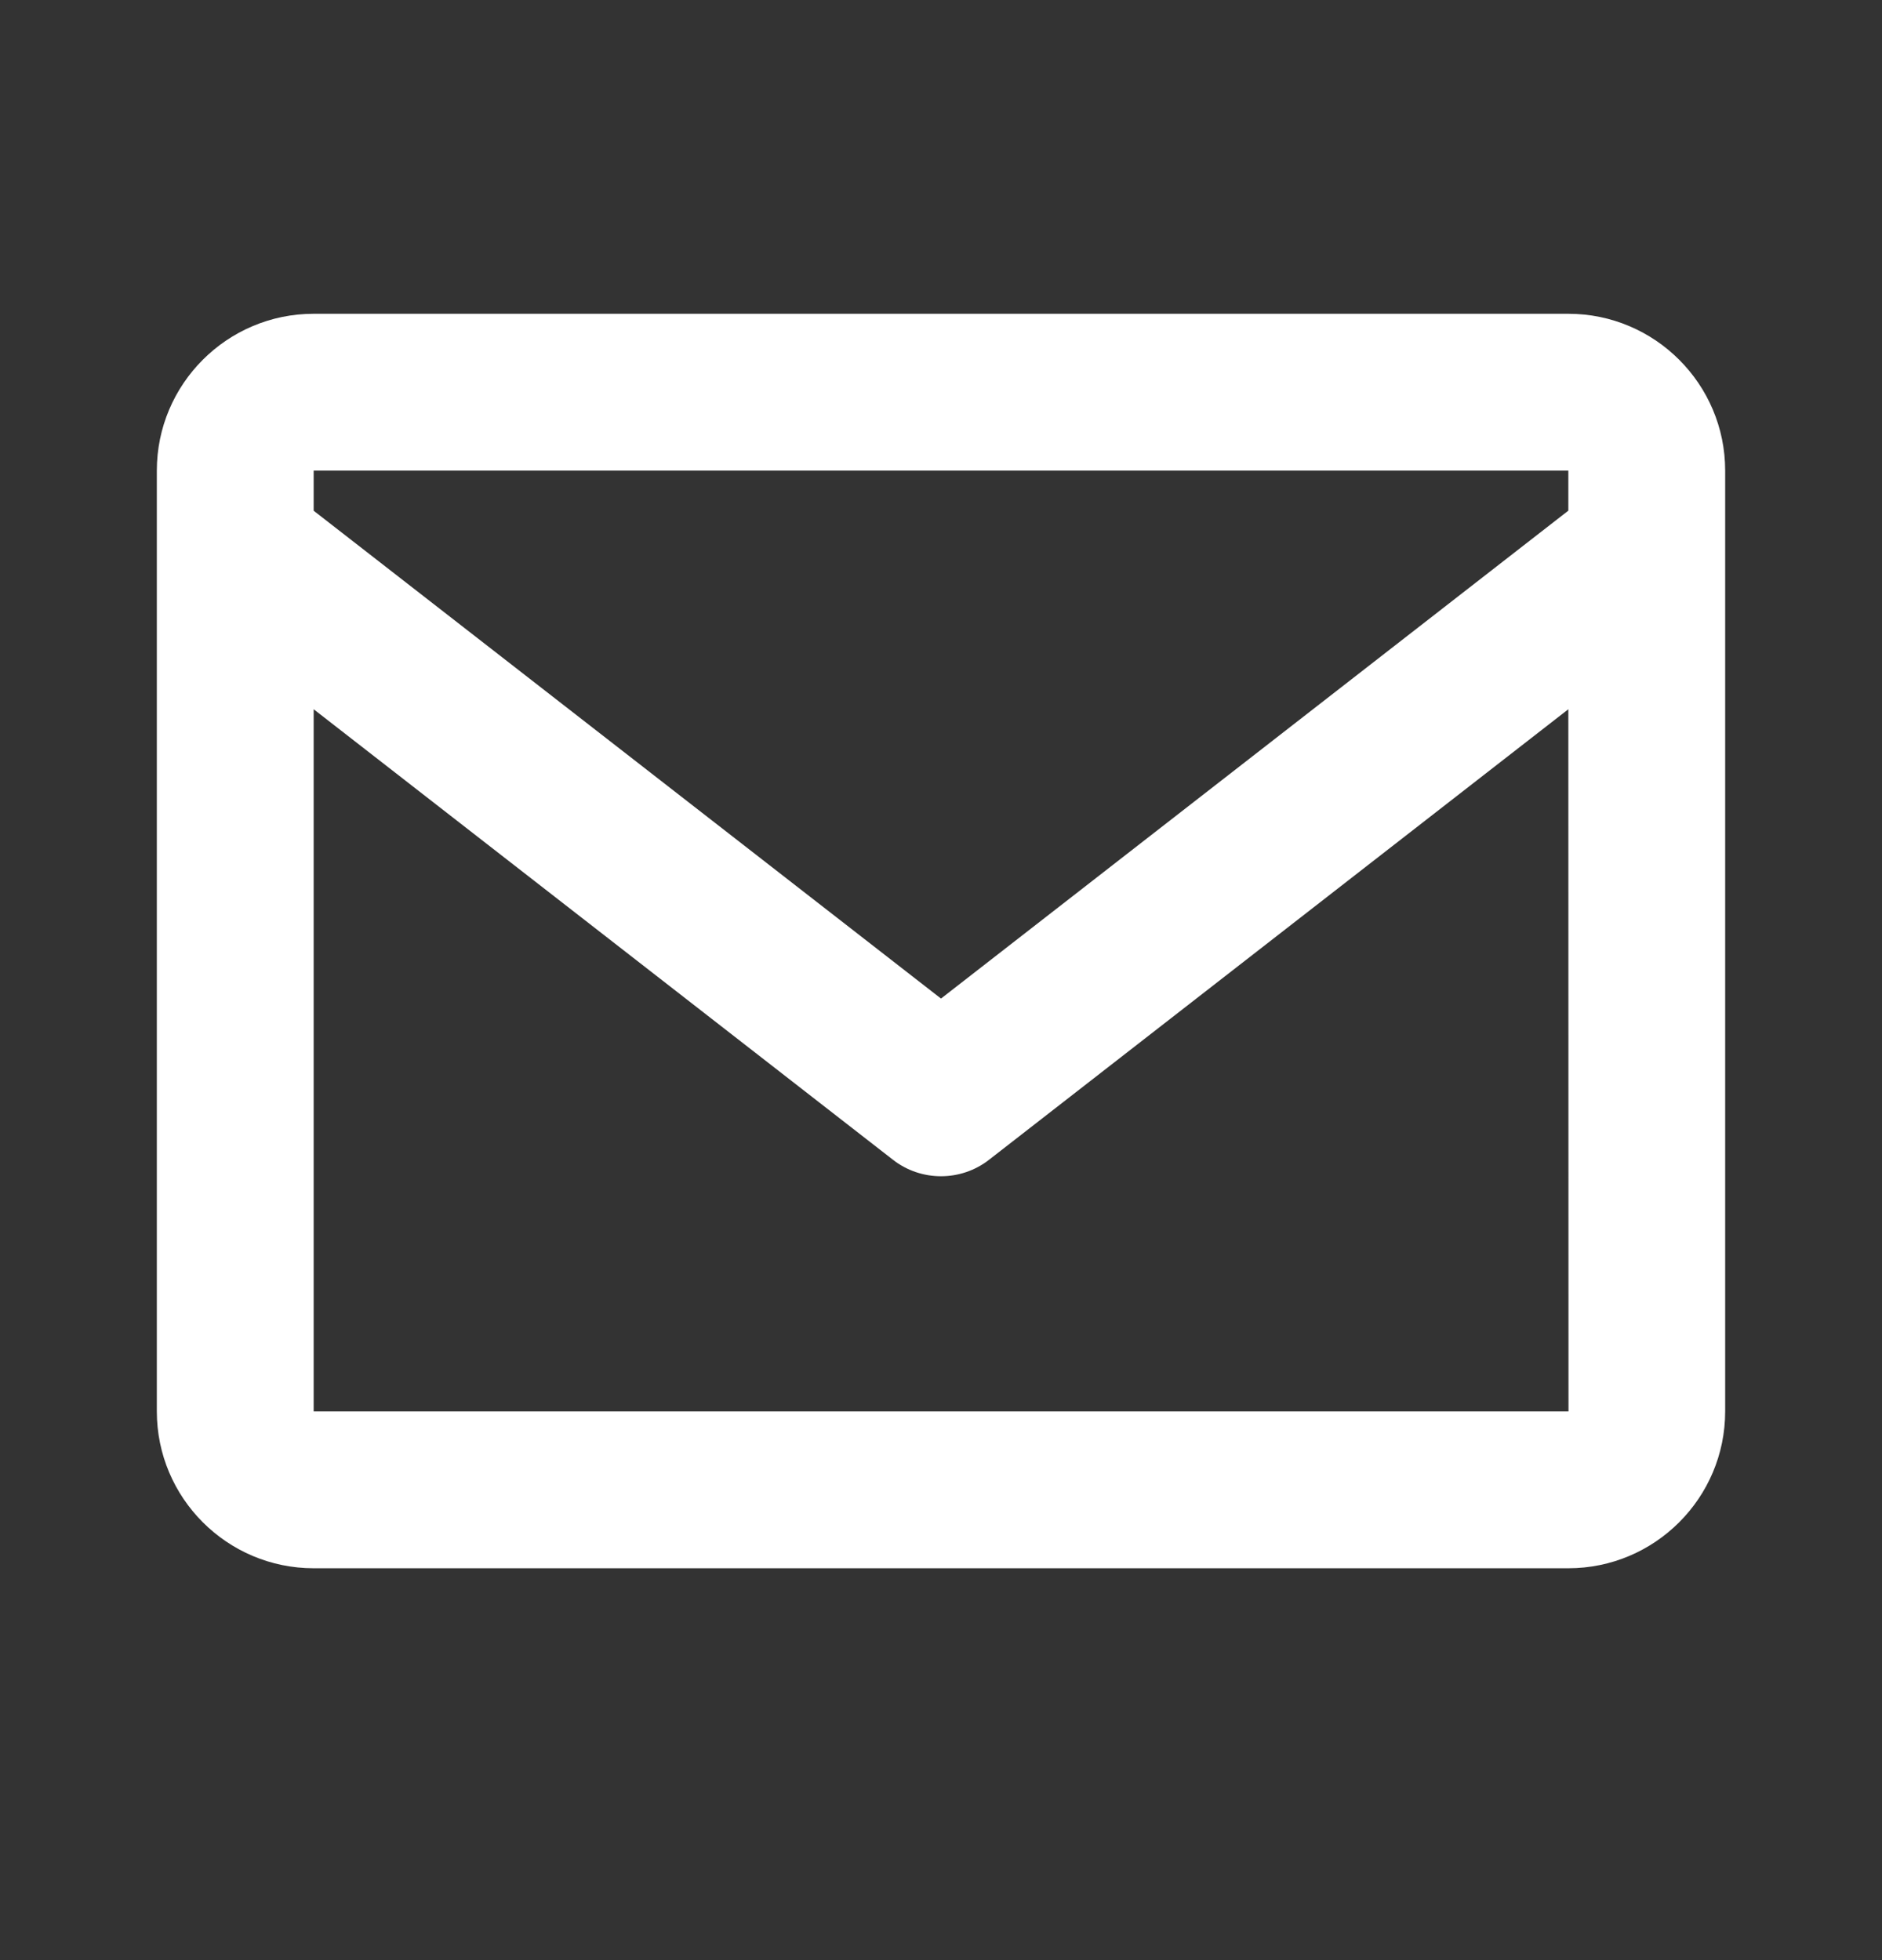 <svg width="24" height="25" viewBox="0 0 24 25" fill="none" xmlns="http://www.w3.org/2000/svg">
<rect x="0" y="0" width="24" height="25" fill="#333333" stroke="none"/>
<path d="M20 4.002H4C2.897 4.002 2 4.899 2 6.002V18.002C2 19.105 2.897 20.002 4 20.002H20C21.103 20.002 22 19.105 22 18.002V6.002C22 4.899 21.103 4.002 20 4.002ZM20 6.002V6.513L12 12.736L4 6.514V6.002H20ZM4 18.002V9.046L11.386 14.791C11.566 14.932 11.783 15.002 12 15.002C12.217 15.002 12.434 14.932 12.614 14.791L20 9.046L20.002 18.002H4Z" fill="white"/>
</svg>
